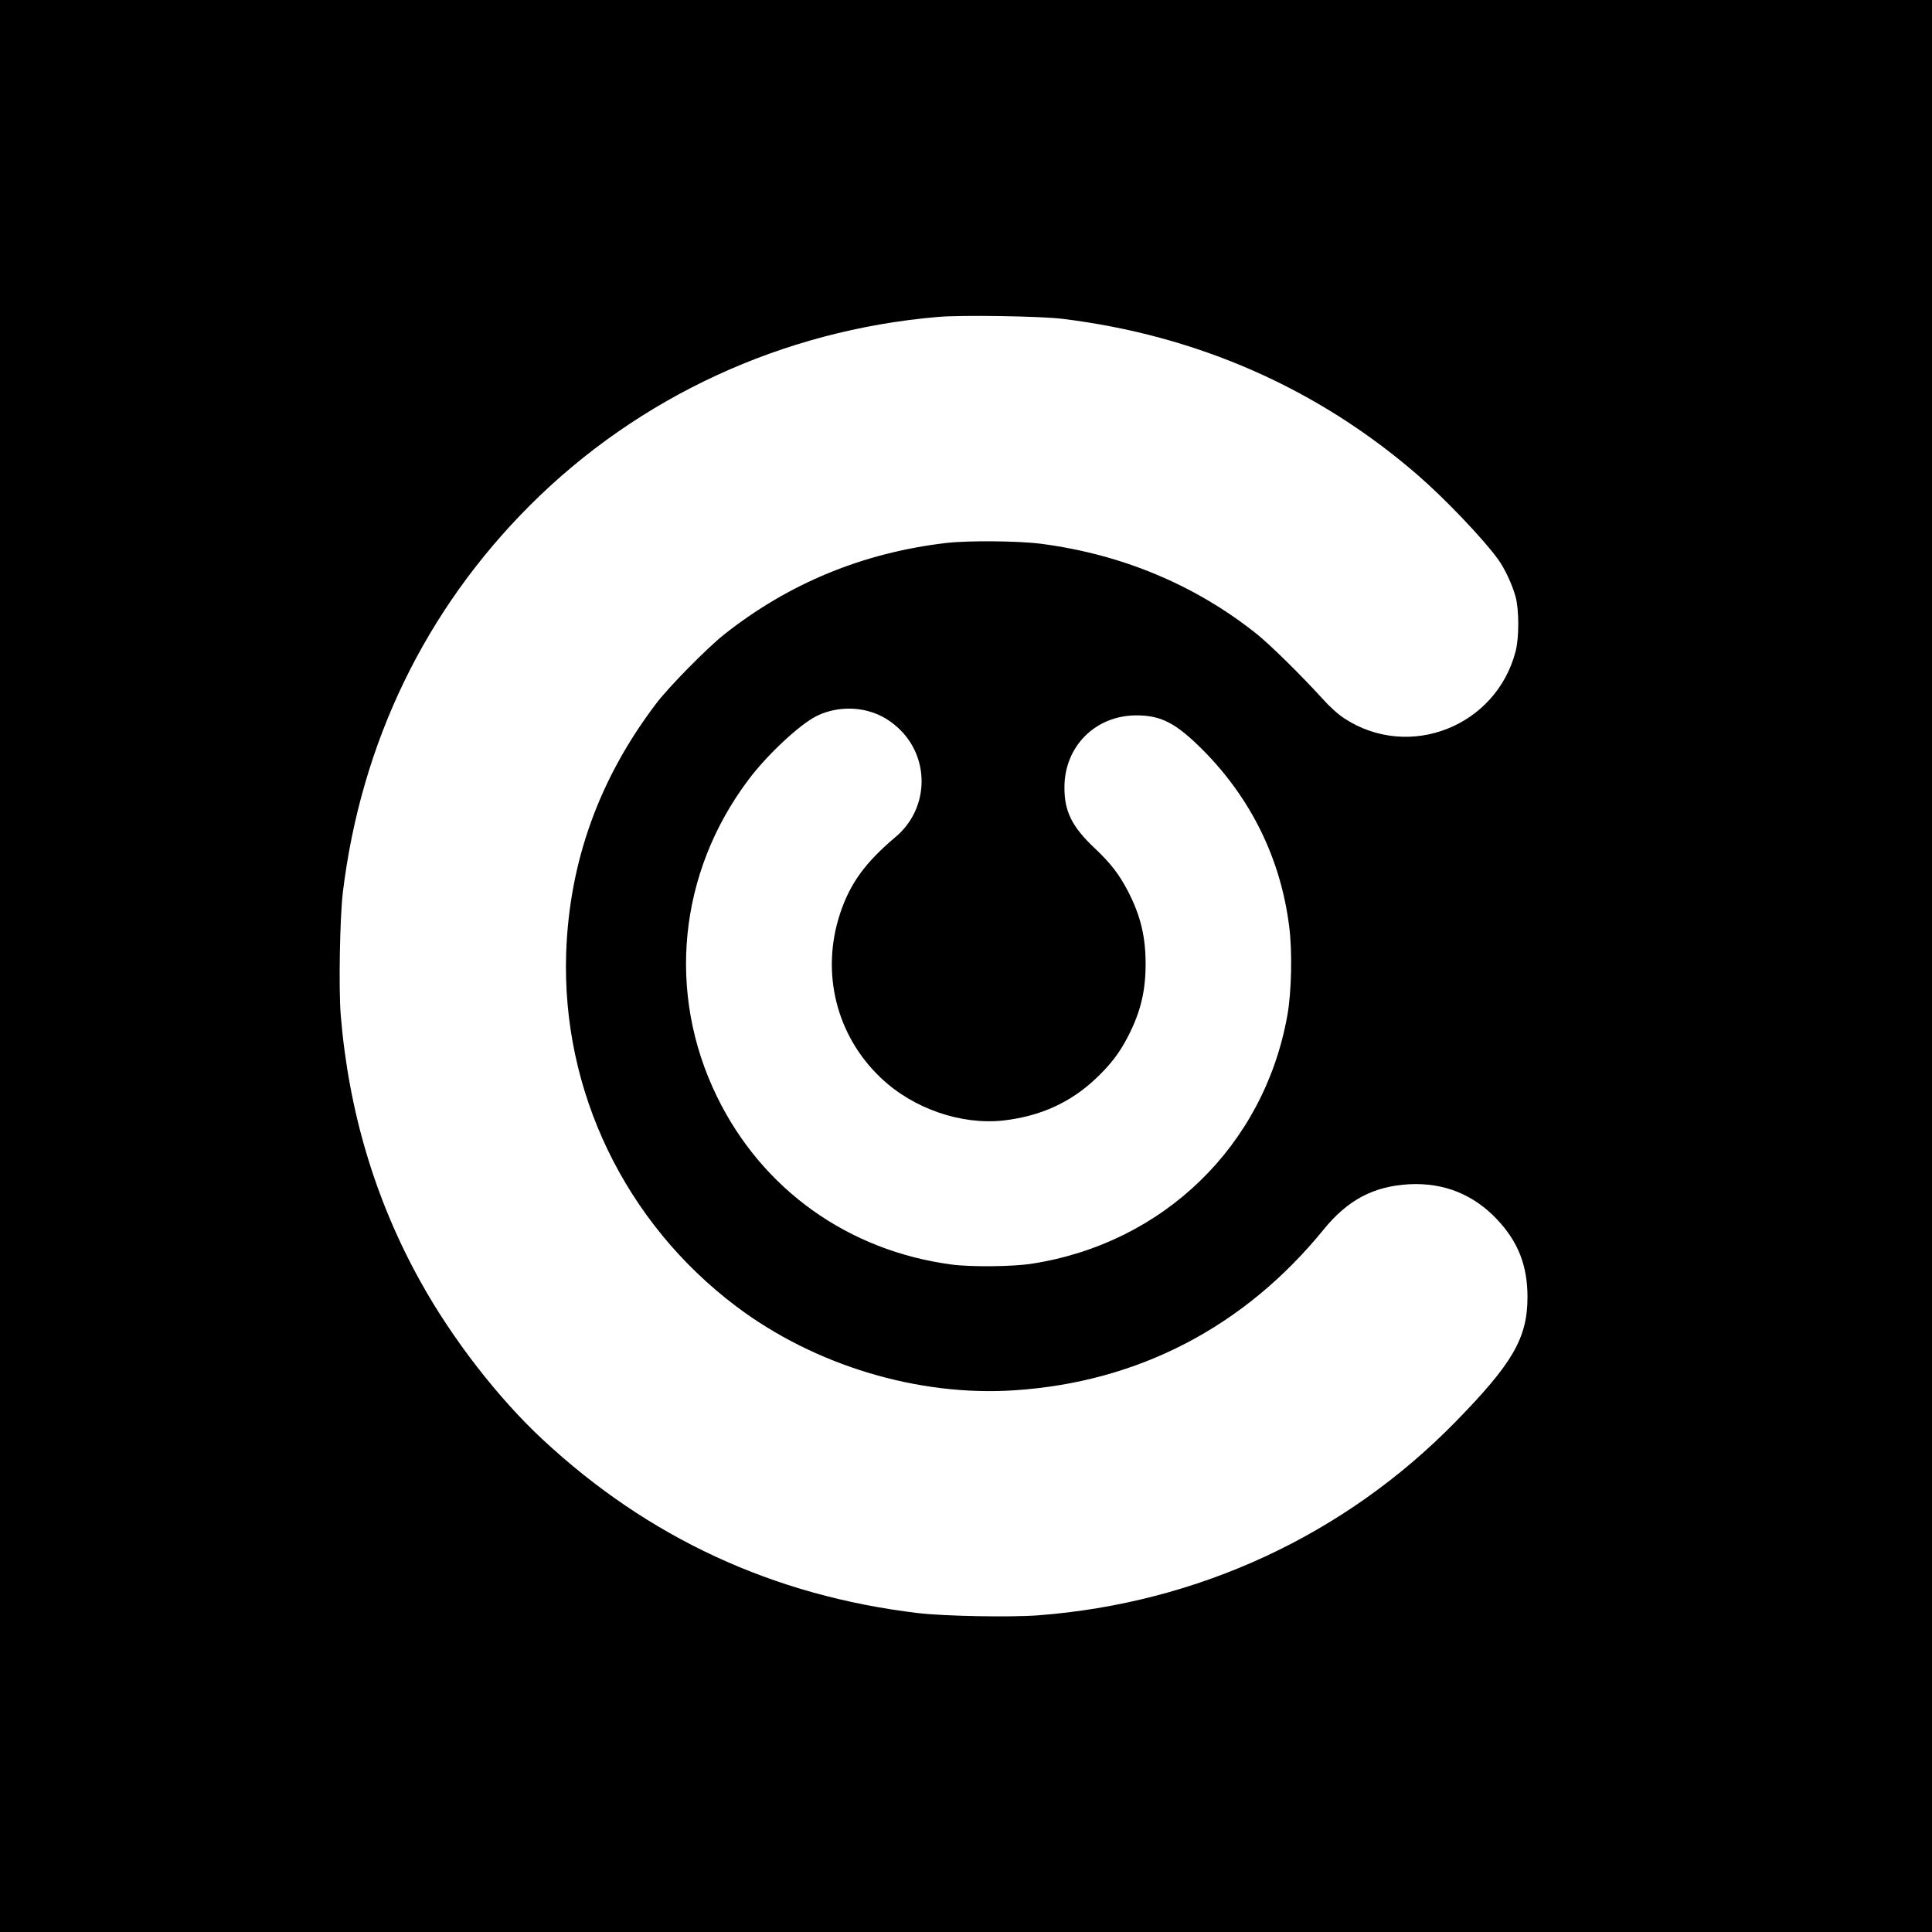 <?xml version="1.0" standalone="no"?>
<!DOCTYPE svg PUBLIC "-//W3C//DTD SVG 20010904//EN"
 "http://www.w3.org/TR/2001/REC-SVG-20010904/DTD/svg10.dtd">
<svg version="1.0" xmlns="http://www.w3.org/2000/svg"
 width="1366pt" height="1366pt" viewBox="0 0 1366 1366"
 preserveAspectRatio="xMidYMid meet">

<g transform="translate(0,1366) scale(0.1,-0.1)"
fill="#000000" stroke="none">
<path d="M0 6830 l0 -6830 6830 0 6830 0 0 6830 0 6830 -6830 0 -6830 0 0
-6830z m7510 4576 c952 -116 1806 -491 2514 -1105 193 -167 468 -456 569 -597
47 -65 100 -179 123 -264 25 -91 25 -290 0 -385 -138 -532 -753 -773 -1210
-475 -45 29 -105 83 -161 146 -142 156 -362 373 -455 448 -437 350 -959 568
-1535 642 -158 20 -513 23 -665 5 -589 -69 -1114 -286 -1570 -647 -121 -96
-392 -371 -481 -489 -403 -531 -614 -1117 -636 -1765 -32 -974 416 -1904 1203
-2497 552 -416 1285 -638 1965 -593 875 57 1626 447 2187 1136 171 211 356
308 608 321 243 12 453 -72 620 -250 148 -157 214 -326 214 -547 0 -290 -104
-469 -510 -884 -784 -801 -1821 -1281 -2950 -1367 -199 -15 -668 -6 -850 16
-1022 122 -1907 532 -2654 1228 -314 292 -639 712 -861 1112 -322 578 -510
1208 -566 1890 -15 186 -6 687 15 865 129 1060 583 1998 1326 2740 767 765
1783 1235 2880 1329 164 15 721 6 880 -13z m-1368 -2775 c89 -24 168 -73 237
-146 199 -214 179 -552 -45 -741 -216 -182 -322 -328 -393 -539 -140 -420 -29
-868 289 -1168 228 -216 568 -333 867 -299 260 30 475 128 654 299 103 98 165
179 224 294 89 172 125 321 125 514 0 193 -36 342 -125 514 -61 118 -123 198
-232 301 -164 154 -218 263 -217 435 1 289 220 507 509 507 176 0 280 -55 471
-246 340 -343 549 -768 609 -1246 23 -176 17 -463 -13 -630 -165 -921 -876
-1611 -1807 -1755 -134 -21 -429 -24 -565 -6 -733 97 -1340 531 -1660 1186
-358 732 -274 1583 222 2242 130 174 359 388 479 449 111 56 250 69 371 35z"/>
</g>
</svg>
